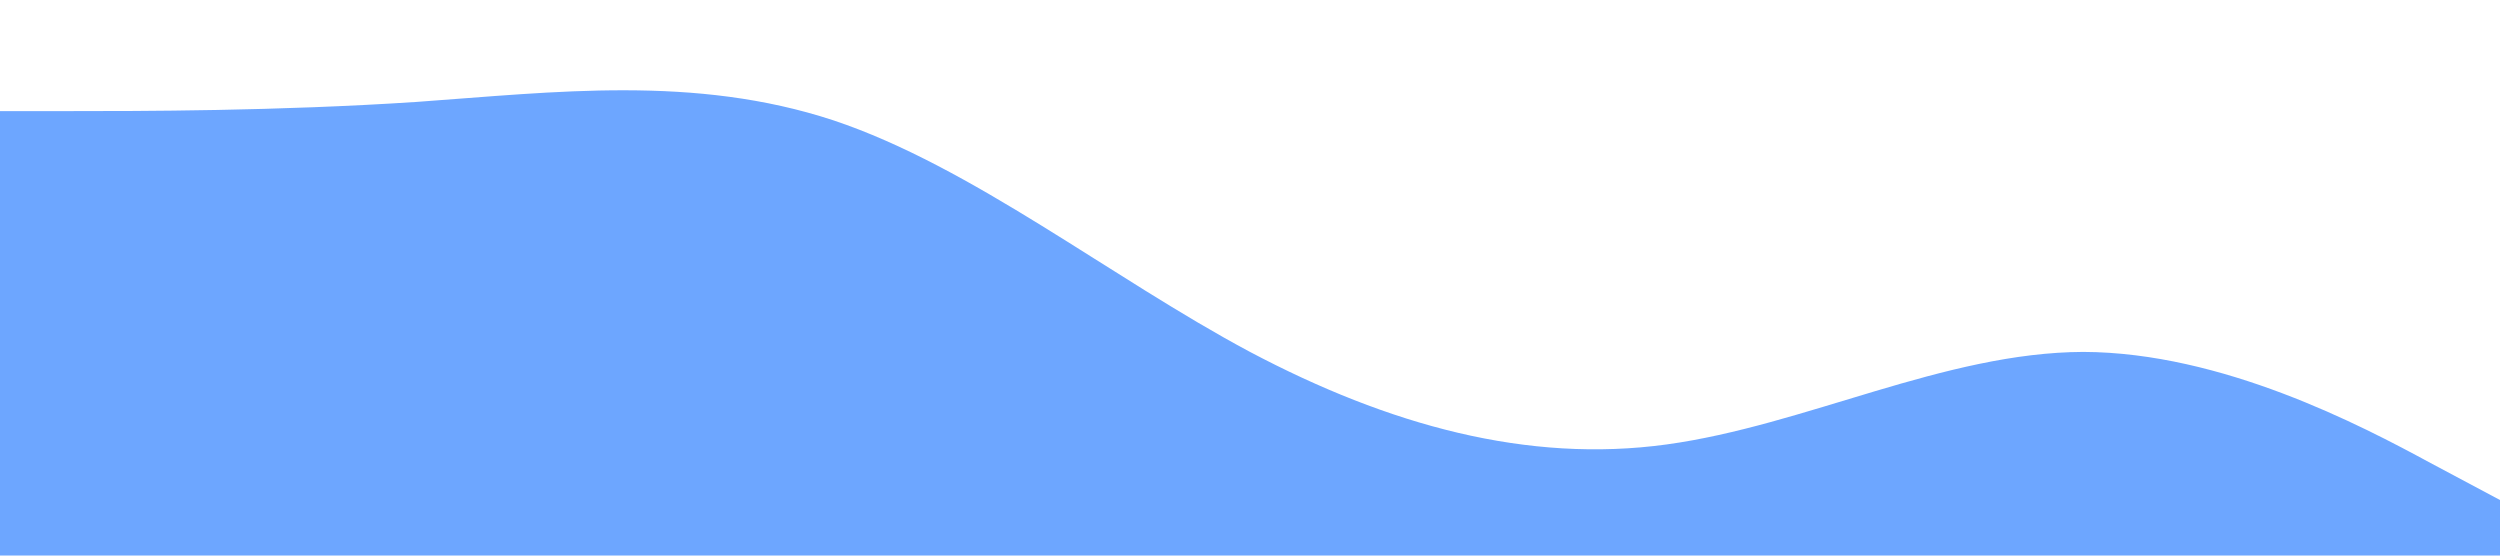 <?xml version="1.0" standalone="no"?><svg xmlns="http://www.w3.org/2000/svg" viewBox="0 0 1440 320"><path fill="#428cff" fill-opacity="0.77" d="M0,64L40,64C80,64,160,64,240,58.7C320,53,400,43,480,69.3C560,96,640,160,720,202.7C800,245,880,267,960,256C1040,245,1120,203,1200,202.7C1280,203,1360,245,1400,266.7L1440,288L1440,320L1400,320C1360,320,1280,320,1200,320C1120,320,1040,320,960,320C880,320,800,320,720,320C640,320,560,320,480,320C400,320,320,320,240,320C160,320,80,320,40,320L0,320Z"></path></svg>